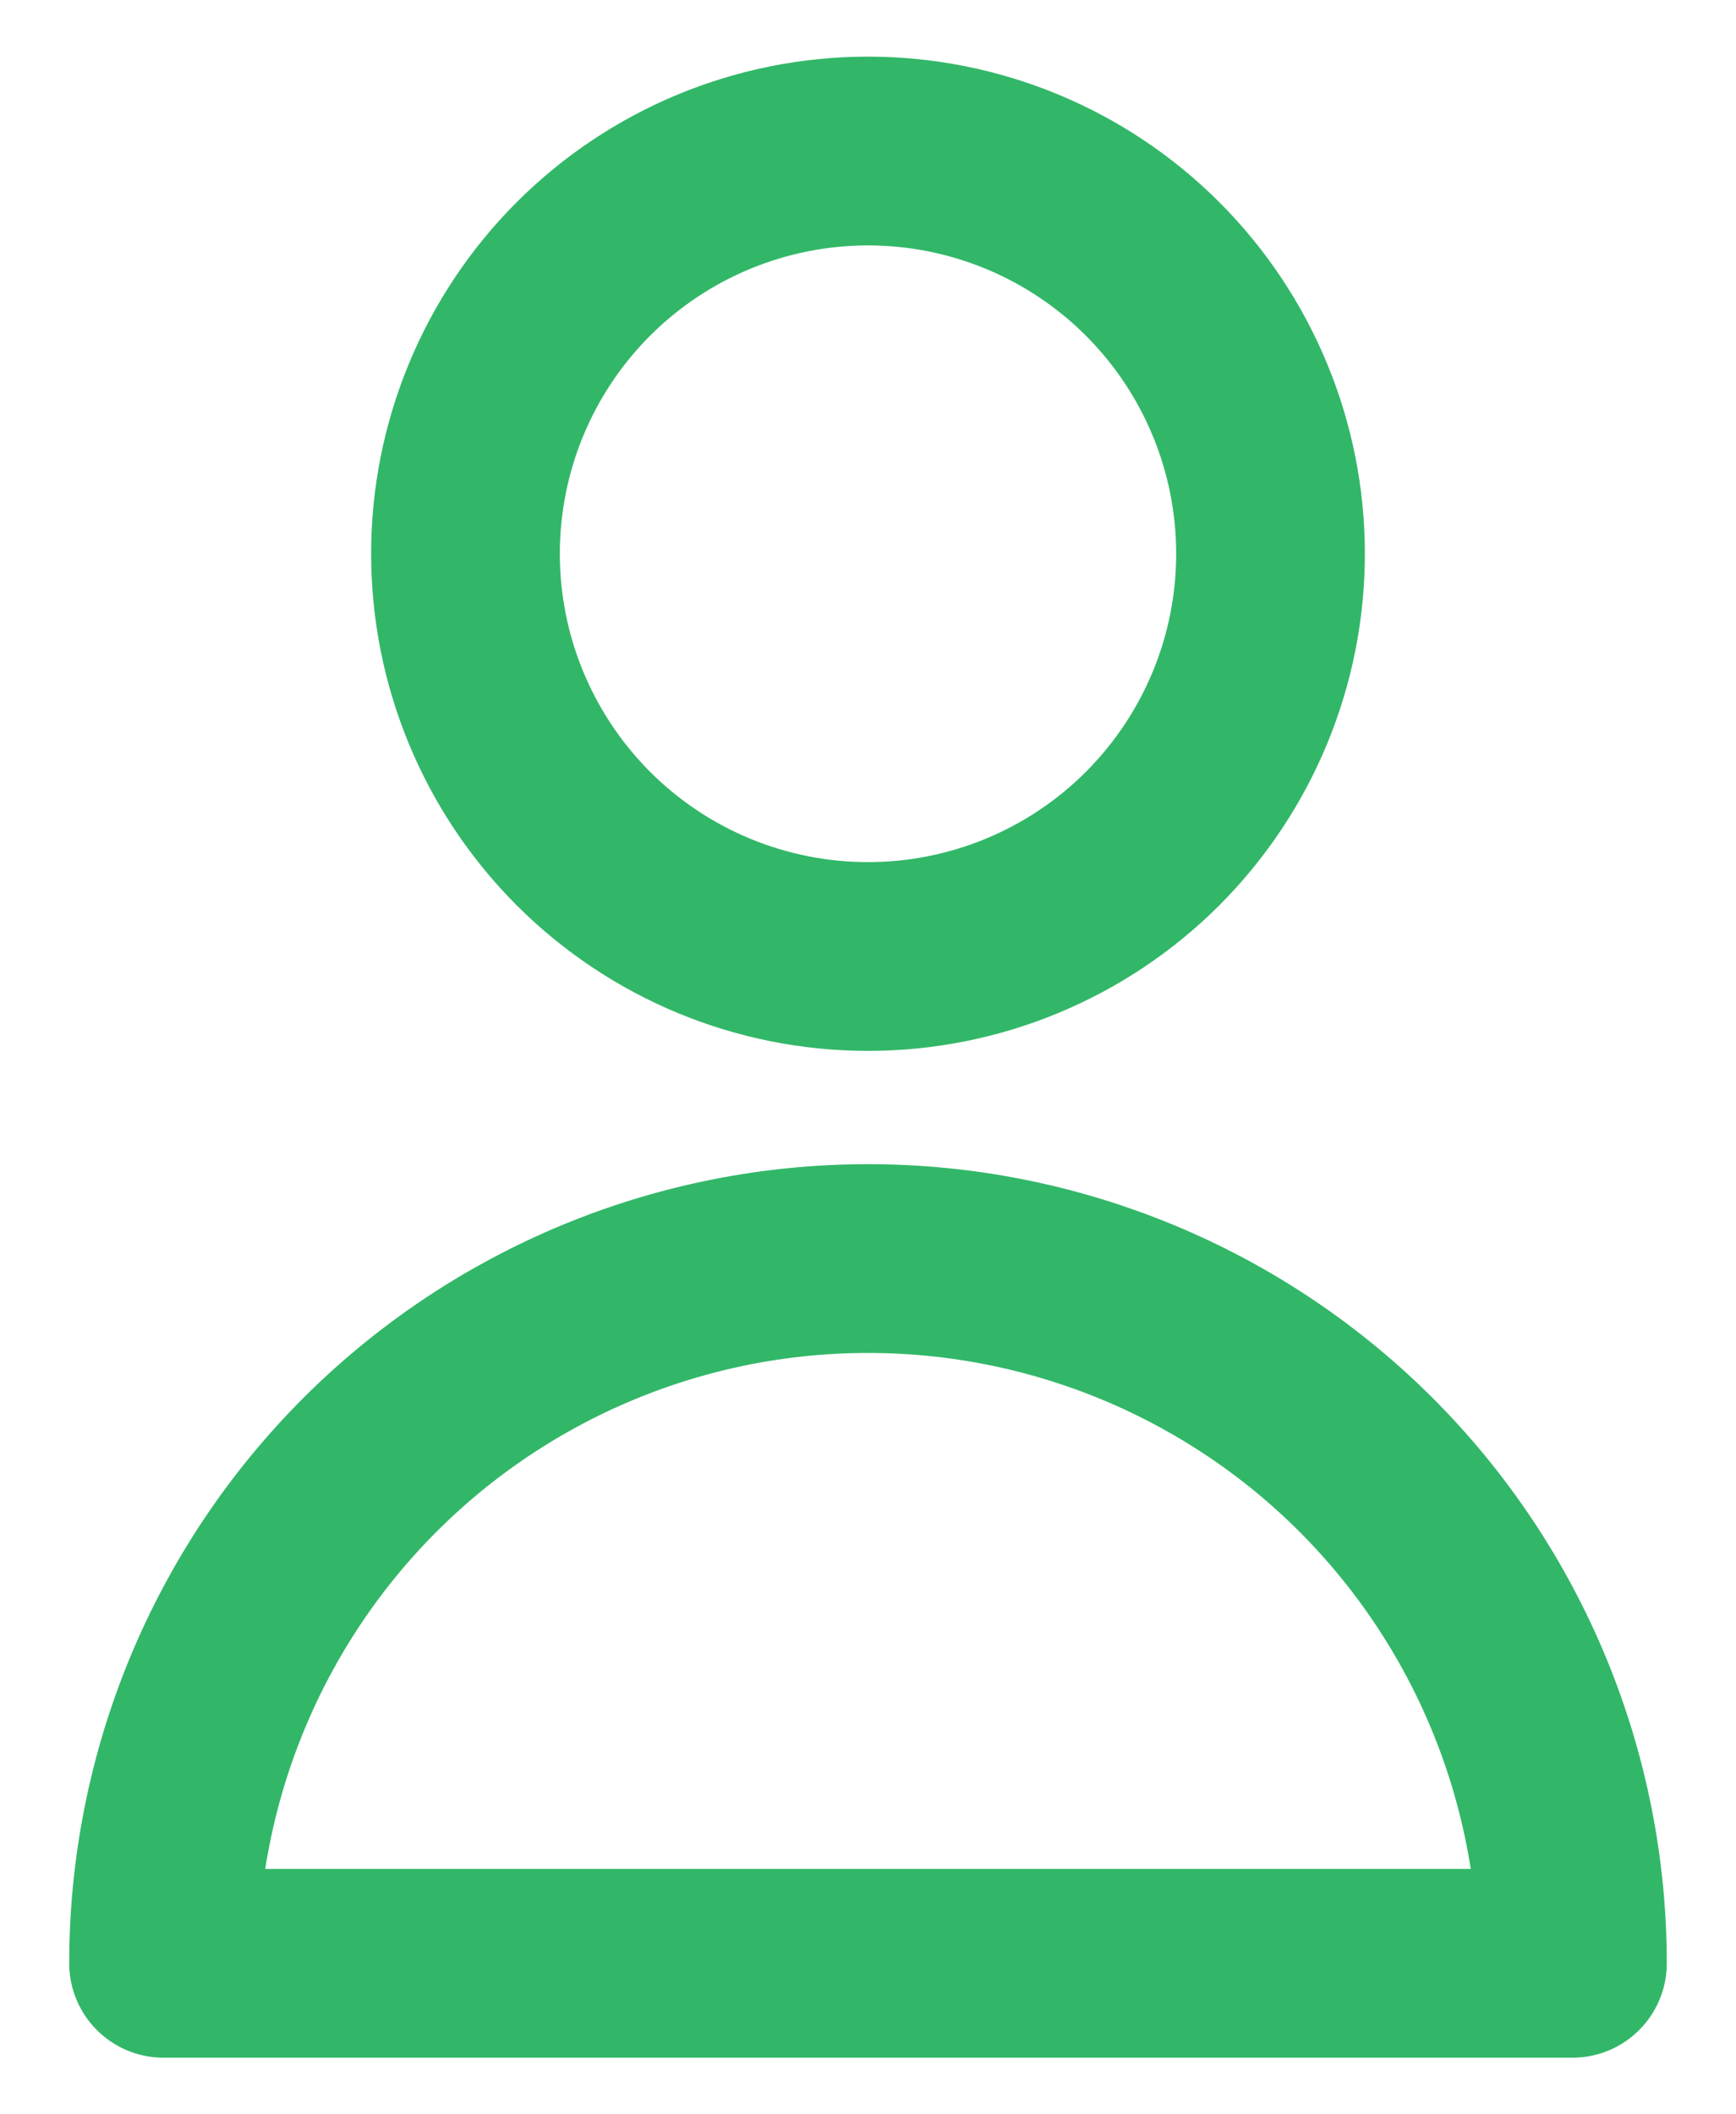 <svg width="23" height="28" viewBox="0 0 23 28" fill="none" xmlns="http://www.w3.org/2000/svg">
<path d="M16.833 7.333C16.833 8.748 16.271 10.104 15.271 11.105C14.271 12.105 12.915 12.667 11.5 12.667C10.086 12.667 8.729 12.105 7.729 11.105C6.729 10.104 6.167 8.748 6.167 7.333C6.167 5.919 6.729 4.562 7.729 3.562C8.729 2.562 10.086 2 11.5 2C12.915 2 14.271 2.562 15.271 3.562C16.271 4.562 16.833 5.919 16.833 7.333V7.333ZM11.5 16.667C9.025 16.667 6.651 17.65 4.9 19.4C3.15 21.151 2.167 23.525 2.167 26H20.833C20.833 23.525 19.85 21.151 18.1 19.4C16.349 17.65 13.975 16.667 11.5 16.667V16.667Z" stroke="#32B768" stroke-width="2.5" stroke-linecap="round" stroke-linejoin="round"/>
</svg>

